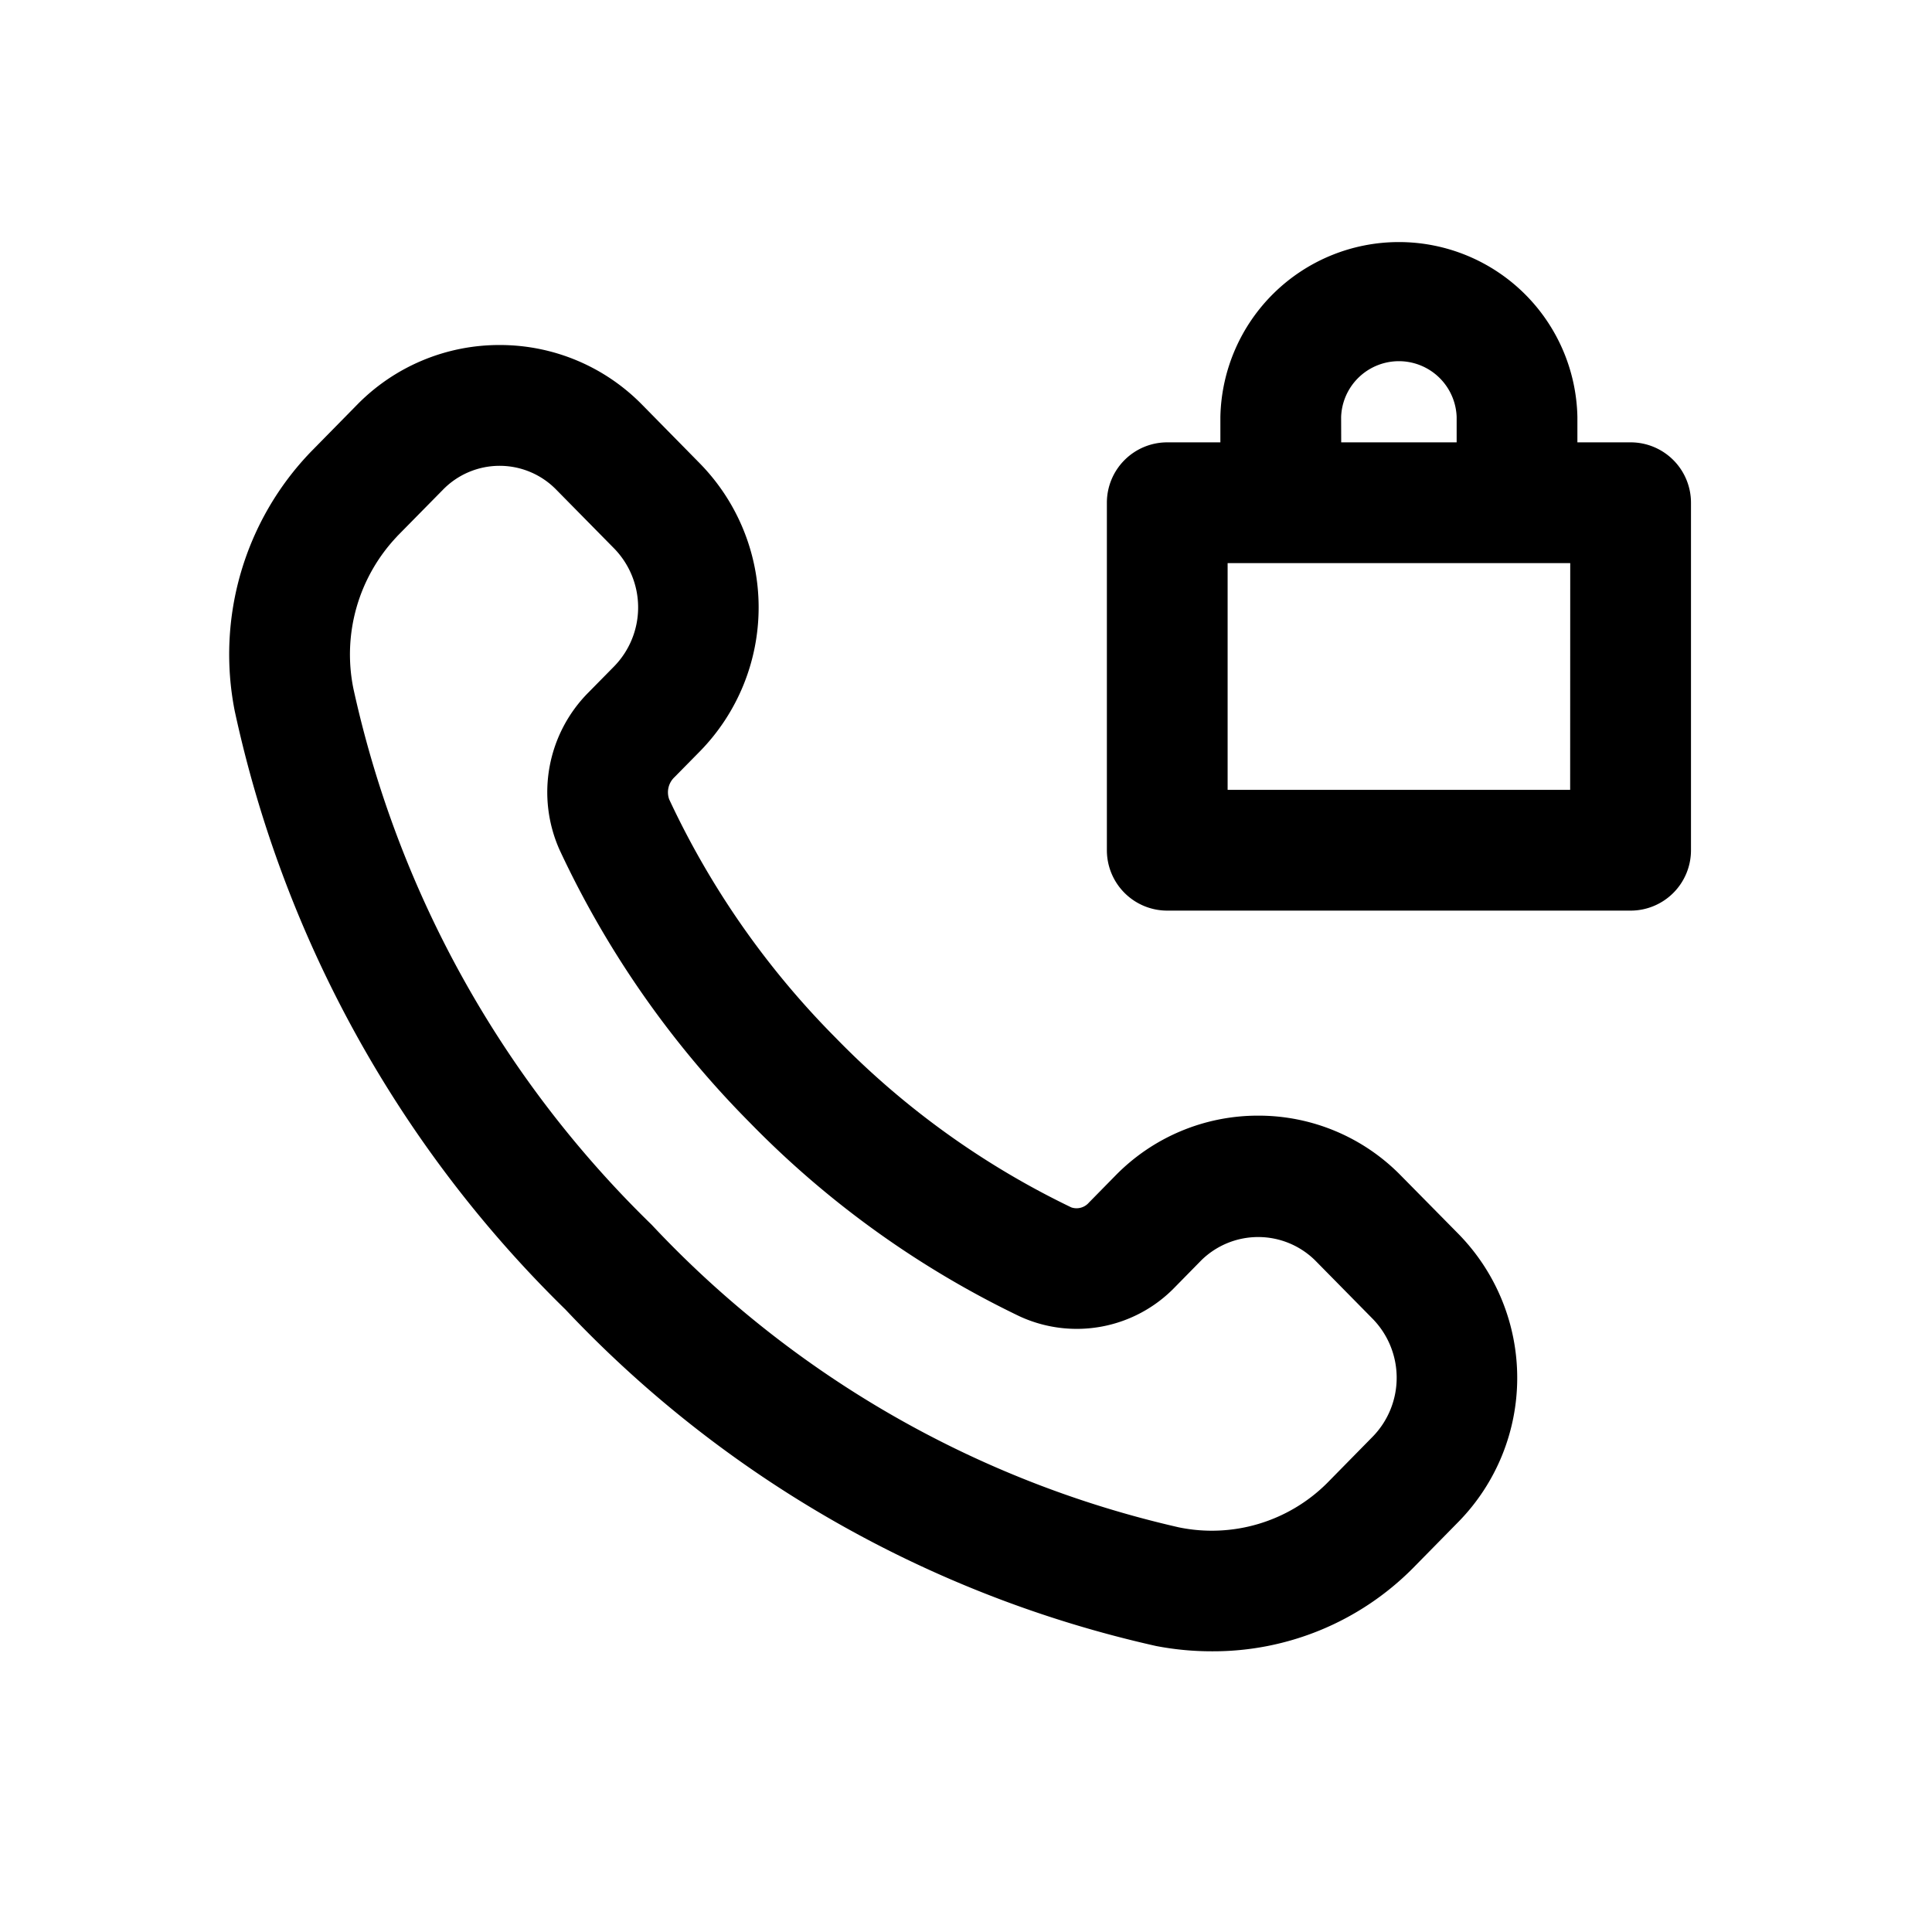 <svg id="icons" xmlns="http://www.w3.org/2000/svg" viewBox="0 0 24 24"><title>10-08-call-block-m</title><rect id="canvas" width="24" height="24" style="fill:none"/><path d="M7.025,16.268a14.409,14.409,0,0,0,7.335,4.179,3.641,3.641,0,0,0,.694.066,3.494,3.494,0,0,0,2.497-1.032l.57-.58a2.555,2.555,0,0,0,0-3.569l-.719-.729a2.471,2.471,0,0,0-1.773-.744h-0a2.473,2.473,0,0,0-1.773.745l-.329.335a.203.203,0,0,1-.218.06,10.327,10.327,0,0,1-2.926-2.105A10.499,10.499,0,0,1,8.313,9.93a.258.258,0,0,1,.065-.275l.32-.325a2.556,2.556,0,0,0,0-3.569L7.98,5.031a2.472,2.472,0,0,0-1.773-.745H6.206a2.471,2.471,0,0,0-1.773.745l-.57.58A3.628,3.628,0,0,0,2.915,8.828,14.748,14.748,0,0,0,7.025,16.268Zm-2.094-9.604.571-.58a.983.983,0,0,1,1.409,0l.718.729a1.049,1.049,0,0,1,0,1.465l-.319.324a1.756,1.756,0,0,0-.358,1.957A12.004,12.004,0,0,0,9.313,13.944a11.833,11.833,0,0,0,3.353,2.408,1.695,1.695,0,0,0,1.93-.363l.329-.335a1.008,1.008,0,0,1,1.409,0l.718.729a1.048,1.048,0,0,1,0,1.464l-.57.58a2.028,2.028,0,0,1-1.839.546,12.905,12.905,0,0,1-6.548-3.759A13.241,13.241,0,0,1,4.39,8.554,2.129,2.129,0,0,1,4.932,6.664Z"/><path d="M19.595,5.495v-.317a2.218,2.218,0,0,0-4.435,0v.317H14.5a.75.75,0,0,0-.75.75v4.317a.75.75,0,0,0,.75.75h5.756a.75.75,0,0,0,.75-.75V6.245a.75.75,0,0,0-.75-.75Zm-2.935-.317a.718.718,0,0,1,1.435,0v.317H16.661Zm2.845,4.634H15.25V6.995h4.256Z"/></svg>